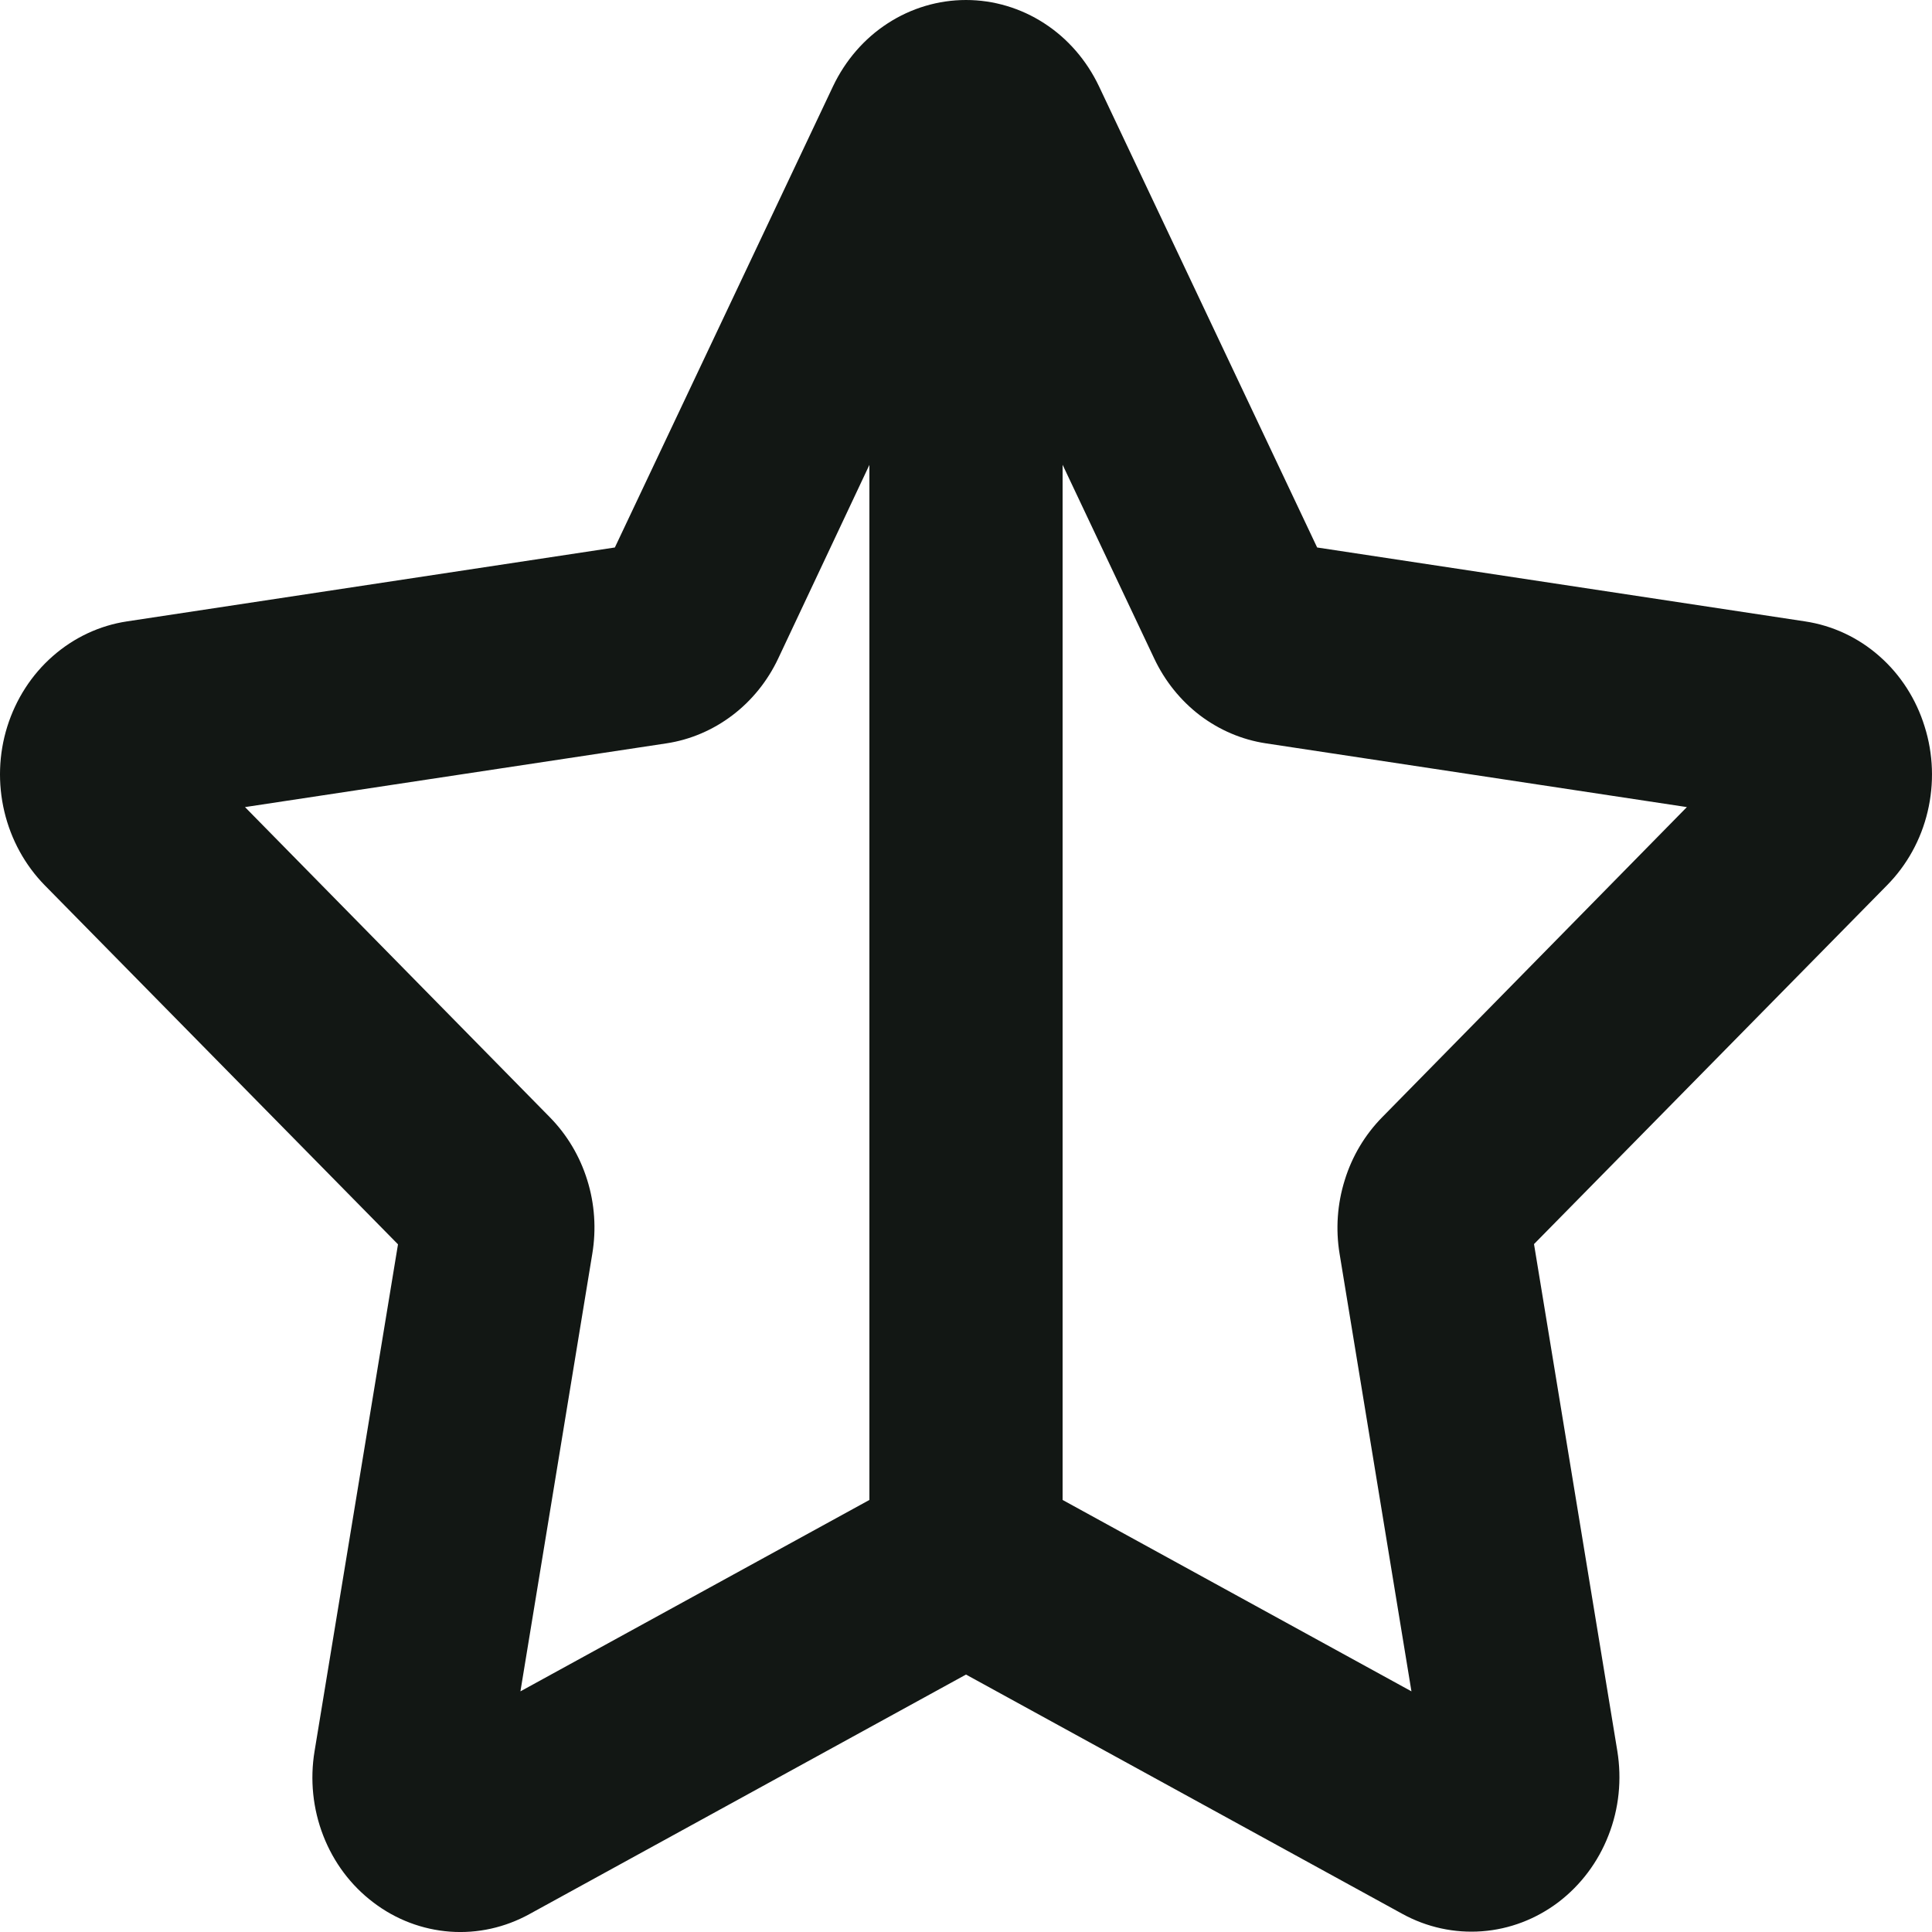 <svg width="16" height="16" viewBox="0 0 16 16" fill="none" xmlns="http://www.w3.org/2000/svg">
<path d="M15.939 6.017C15.869 5.79 15.739 5.587 15.563 5.433C15.388 5.279 15.175 5.18 14.948 5.146L10.908 4.534L9.101 0.714C8.999 0.5 8.843 0.319 8.648 0.193C8.454 0.067 8.229 0 8 0C7.771 0 7.546 0.067 7.352 0.193C7.157 0.319 7.001 0.5 6.899 0.714L5.092 4.534L1.052 5.146C0.825 5.18 0.612 5.28 0.437 5.434C0.261 5.588 0.131 5.791 0.06 6.018C-0.011 6.245 -0.019 6.489 0.036 6.721C0.091 6.953 0.207 7.165 0.371 7.332L3.296 10.305L2.605 14.503C2.566 14.739 2.591 14.981 2.677 15.202C2.763 15.424 2.907 15.616 3.093 15.756C3.278 15.897 3.498 15.98 3.726 15.997C3.955 16.014 4.183 15.963 4.386 15.851L8 13.868L11.614 15.85C11.816 15.961 12.045 16.011 12.273 15.994C12.502 15.977 12.721 15.893 12.906 15.753C13.091 15.612 13.235 15.421 13.321 15.199C13.408 14.978 13.432 14.736 13.394 14.501L12.704 10.303L15.627 7.332C15.792 7.165 15.909 6.954 15.964 6.721C16.019 6.489 16.011 6.245 15.939 6.017ZM4.31 14.007L4.905 10.384C4.939 10.18 4.925 9.969 4.863 9.772C4.802 9.575 4.695 9.396 4.552 9.251L2.029 6.684L5.52 6.156C5.717 6.126 5.904 6.046 6.065 5.924C6.226 5.802 6.356 5.641 6.444 5.455L7.2 3.85V12.422L4.31 14.007ZM11.448 9.251C11.305 9.396 11.198 9.574 11.137 9.772C11.075 9.969 11.06 10.179 11.094 10.384L11.689 14.007L8.8 12.422V3.849L9.558 5.452C9.646 5.639 9.776 5.801 9.937 5.924C10.098 6.046 10.285 6.126 10.483 6.156L13.97 6.684L11.448 9.251Z" fill="#121714"/>
</svg>
